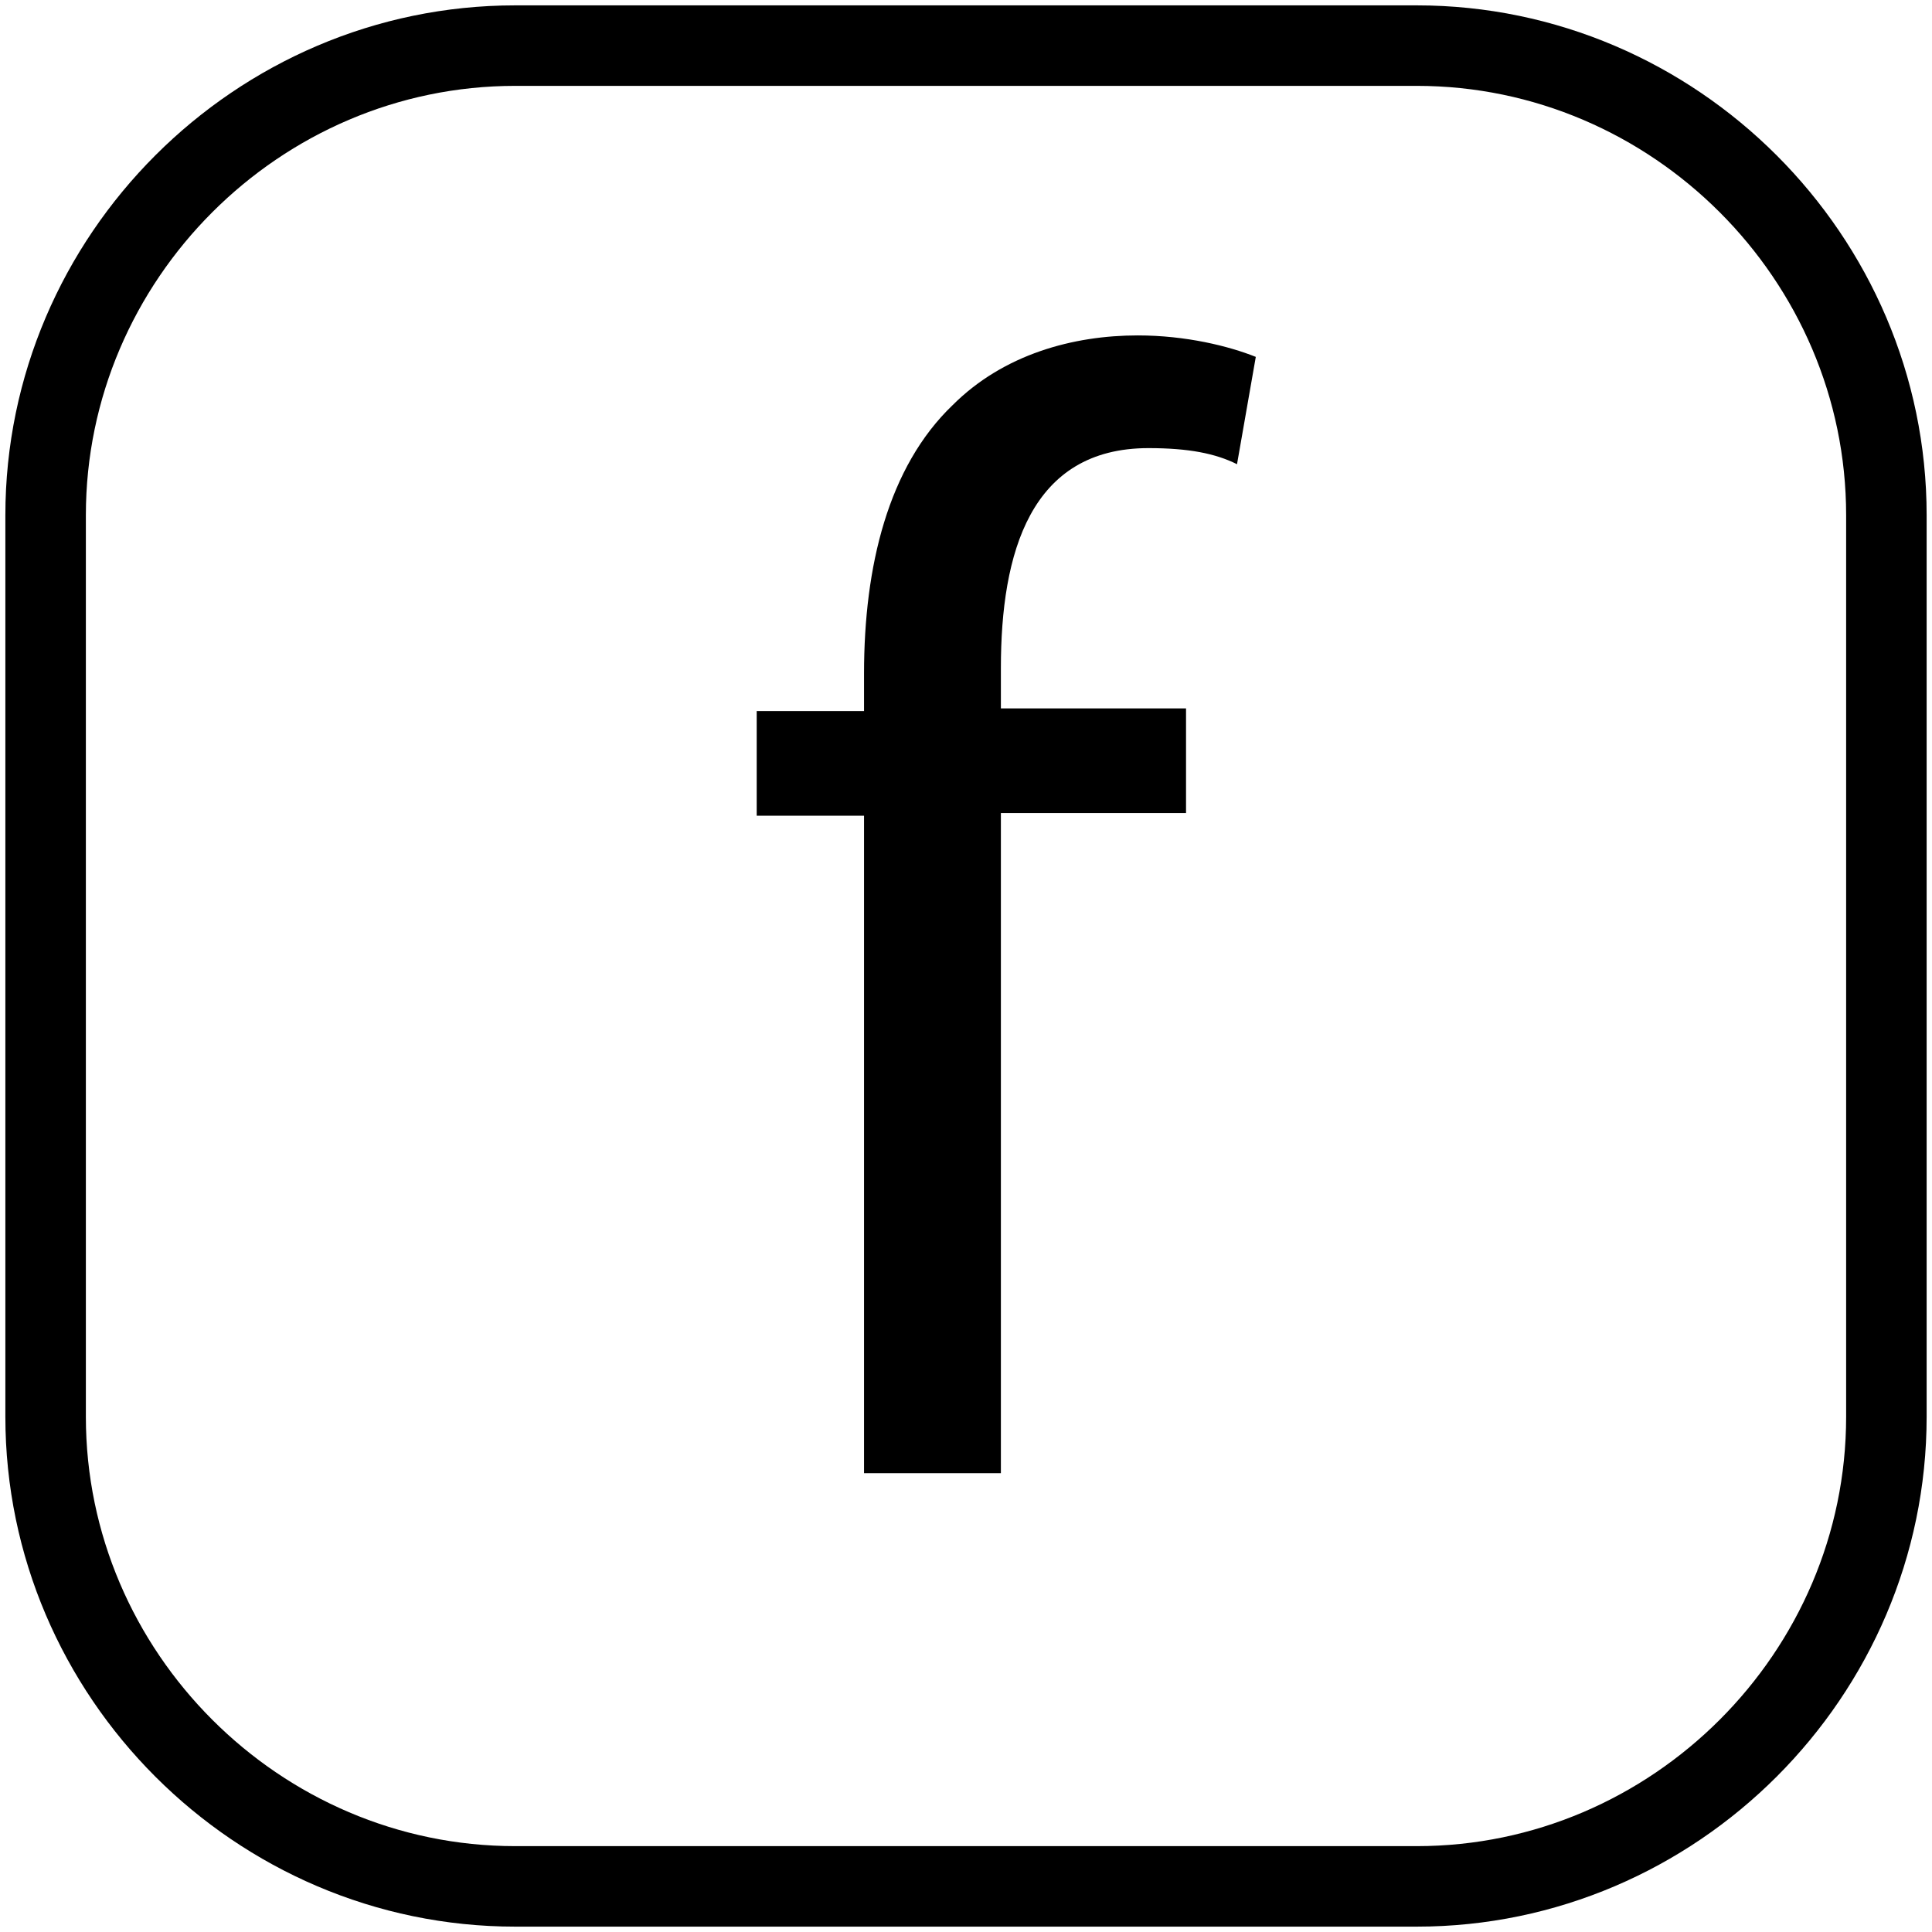 <?xml version="1.0" encoding="utf-8"?>
<!-- Generator: Adobe Illustrator 19.0.0, SVG Export Plug-In . SVG Version: 6.00 Build 0)  -->
<svg version="1.1" id="Layer_1" xmlns="http://www.w3.org/2000/svg" xmlns:xlink="http://www.w3.org/1999/xlink" x="0px" y="0px"
	 viewBox="0 0 72 72" style="enable-background:new 0 0 72 72;" xml:space="preserve">
<style type="text/css">
	.st0{fill:none;stroke:#000000;stroke-width:3;stroke-miterlimit:10;}
	.st1{fill:none;}
</style>
<path id="XMLID_1_" class="st0" d="M52.8,70.3H19.2c-9.6,0-17.5-7.9-17.5-17.5V19.2c0-9.6,7.9-17.5,17.5-17.5h33.6
	c9.6,0,17.5,7.9,17.5,17.5v33.6C70.3,62.4,62.4,70.3,52.8,70.3z"/>
<g id="XMLID_2_">
	<rect id="XMLID_8_" x="1.7" y="13.1" class="st1" width="68.6" height="54.3"/>
	<path id="XMLID_6_" d="M32.2,54.9V30.4h-4v-3.9h4v-1.4c0-4,0.9-7.7,3.3-10c1.9-1.9,4.5-2.6,6.9-2.6c1.8,0,3.4,0.4,4.4,0.8l-0.7,4
		c-0.8-0.4-1.8-0.6-3.3-0.6c-4.4,0-5.5,3.9-5.5,8.2v1.5h6.9v3.9h-6.9v24.6H32.2z"/>
</g>
<g id="XMLID_4_">
</g>
<g id="XMLID_3_">
</g>
<g id="XMLID_5_">
</g>
<g id="XMLID_9_">
</g>
<g id="XMLID_10_">
</g>
<g id="XMLID_11_">
</g>
<g id="XMLID_12_">
</g>
</svg>
